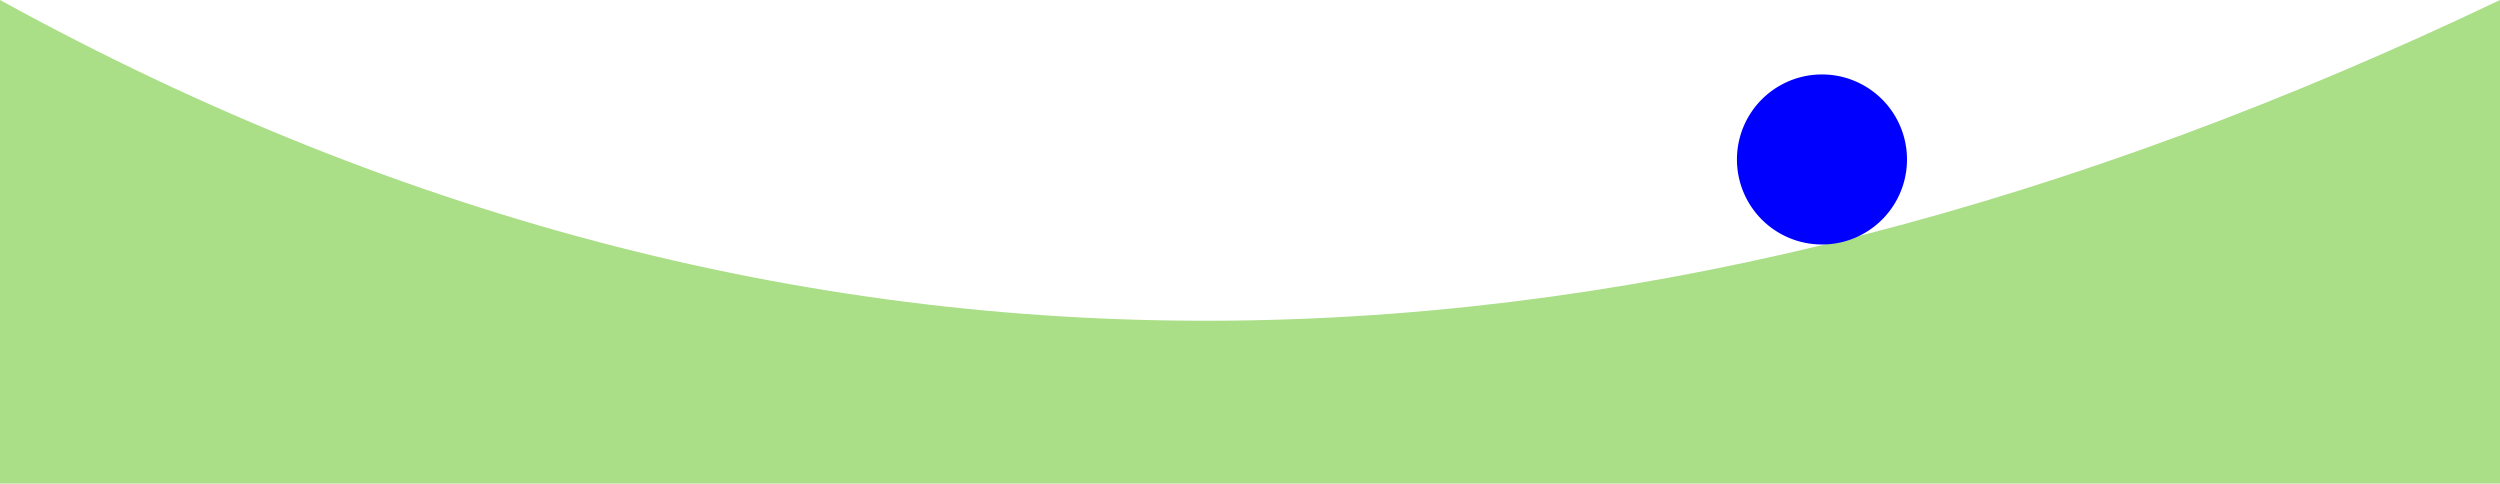 <?xml version="1.0" encoding="UTF-8" standalone="no"?>
<!-- Created with Inkscape (http://www.inkscape.org/) -->

<svg
   xmlns:dc="http://purl.org/dc/elements/1.1/"
   xmlns:cc="http://creativecommons.org/ns#"
   xmlns:rdf="http://www.w3.org/1999/02/22-rdf-syntax-ns#"
   xmlns:svg="http://www.w3.org/2000/svg"
   xmlns="http://www.w3.org/2000/svg"
   version="1.1"
   width="477.802"
   height="92.429"
   id="svg2">
  <defs
     id="defs4" />
  <g
     transform="translate(-138.391,-212.42)"
     id="layer1">
    <path
       d="m 138.391,212.42 c 156.029,85.736 315.09,77.637 477.802,0 l 0,92.429 -477.802,0 z"
       id="basin"
       style="fill:#aade87" />
    <path
       d="m 502.857,242.898 a 16.25,16.25 0 1 1 -32.5,0 16.25,16.25 0 1 1 32.5,0 z"
       id="ball"
       style="fill:#0000ff" />
  </g>
</svg>
